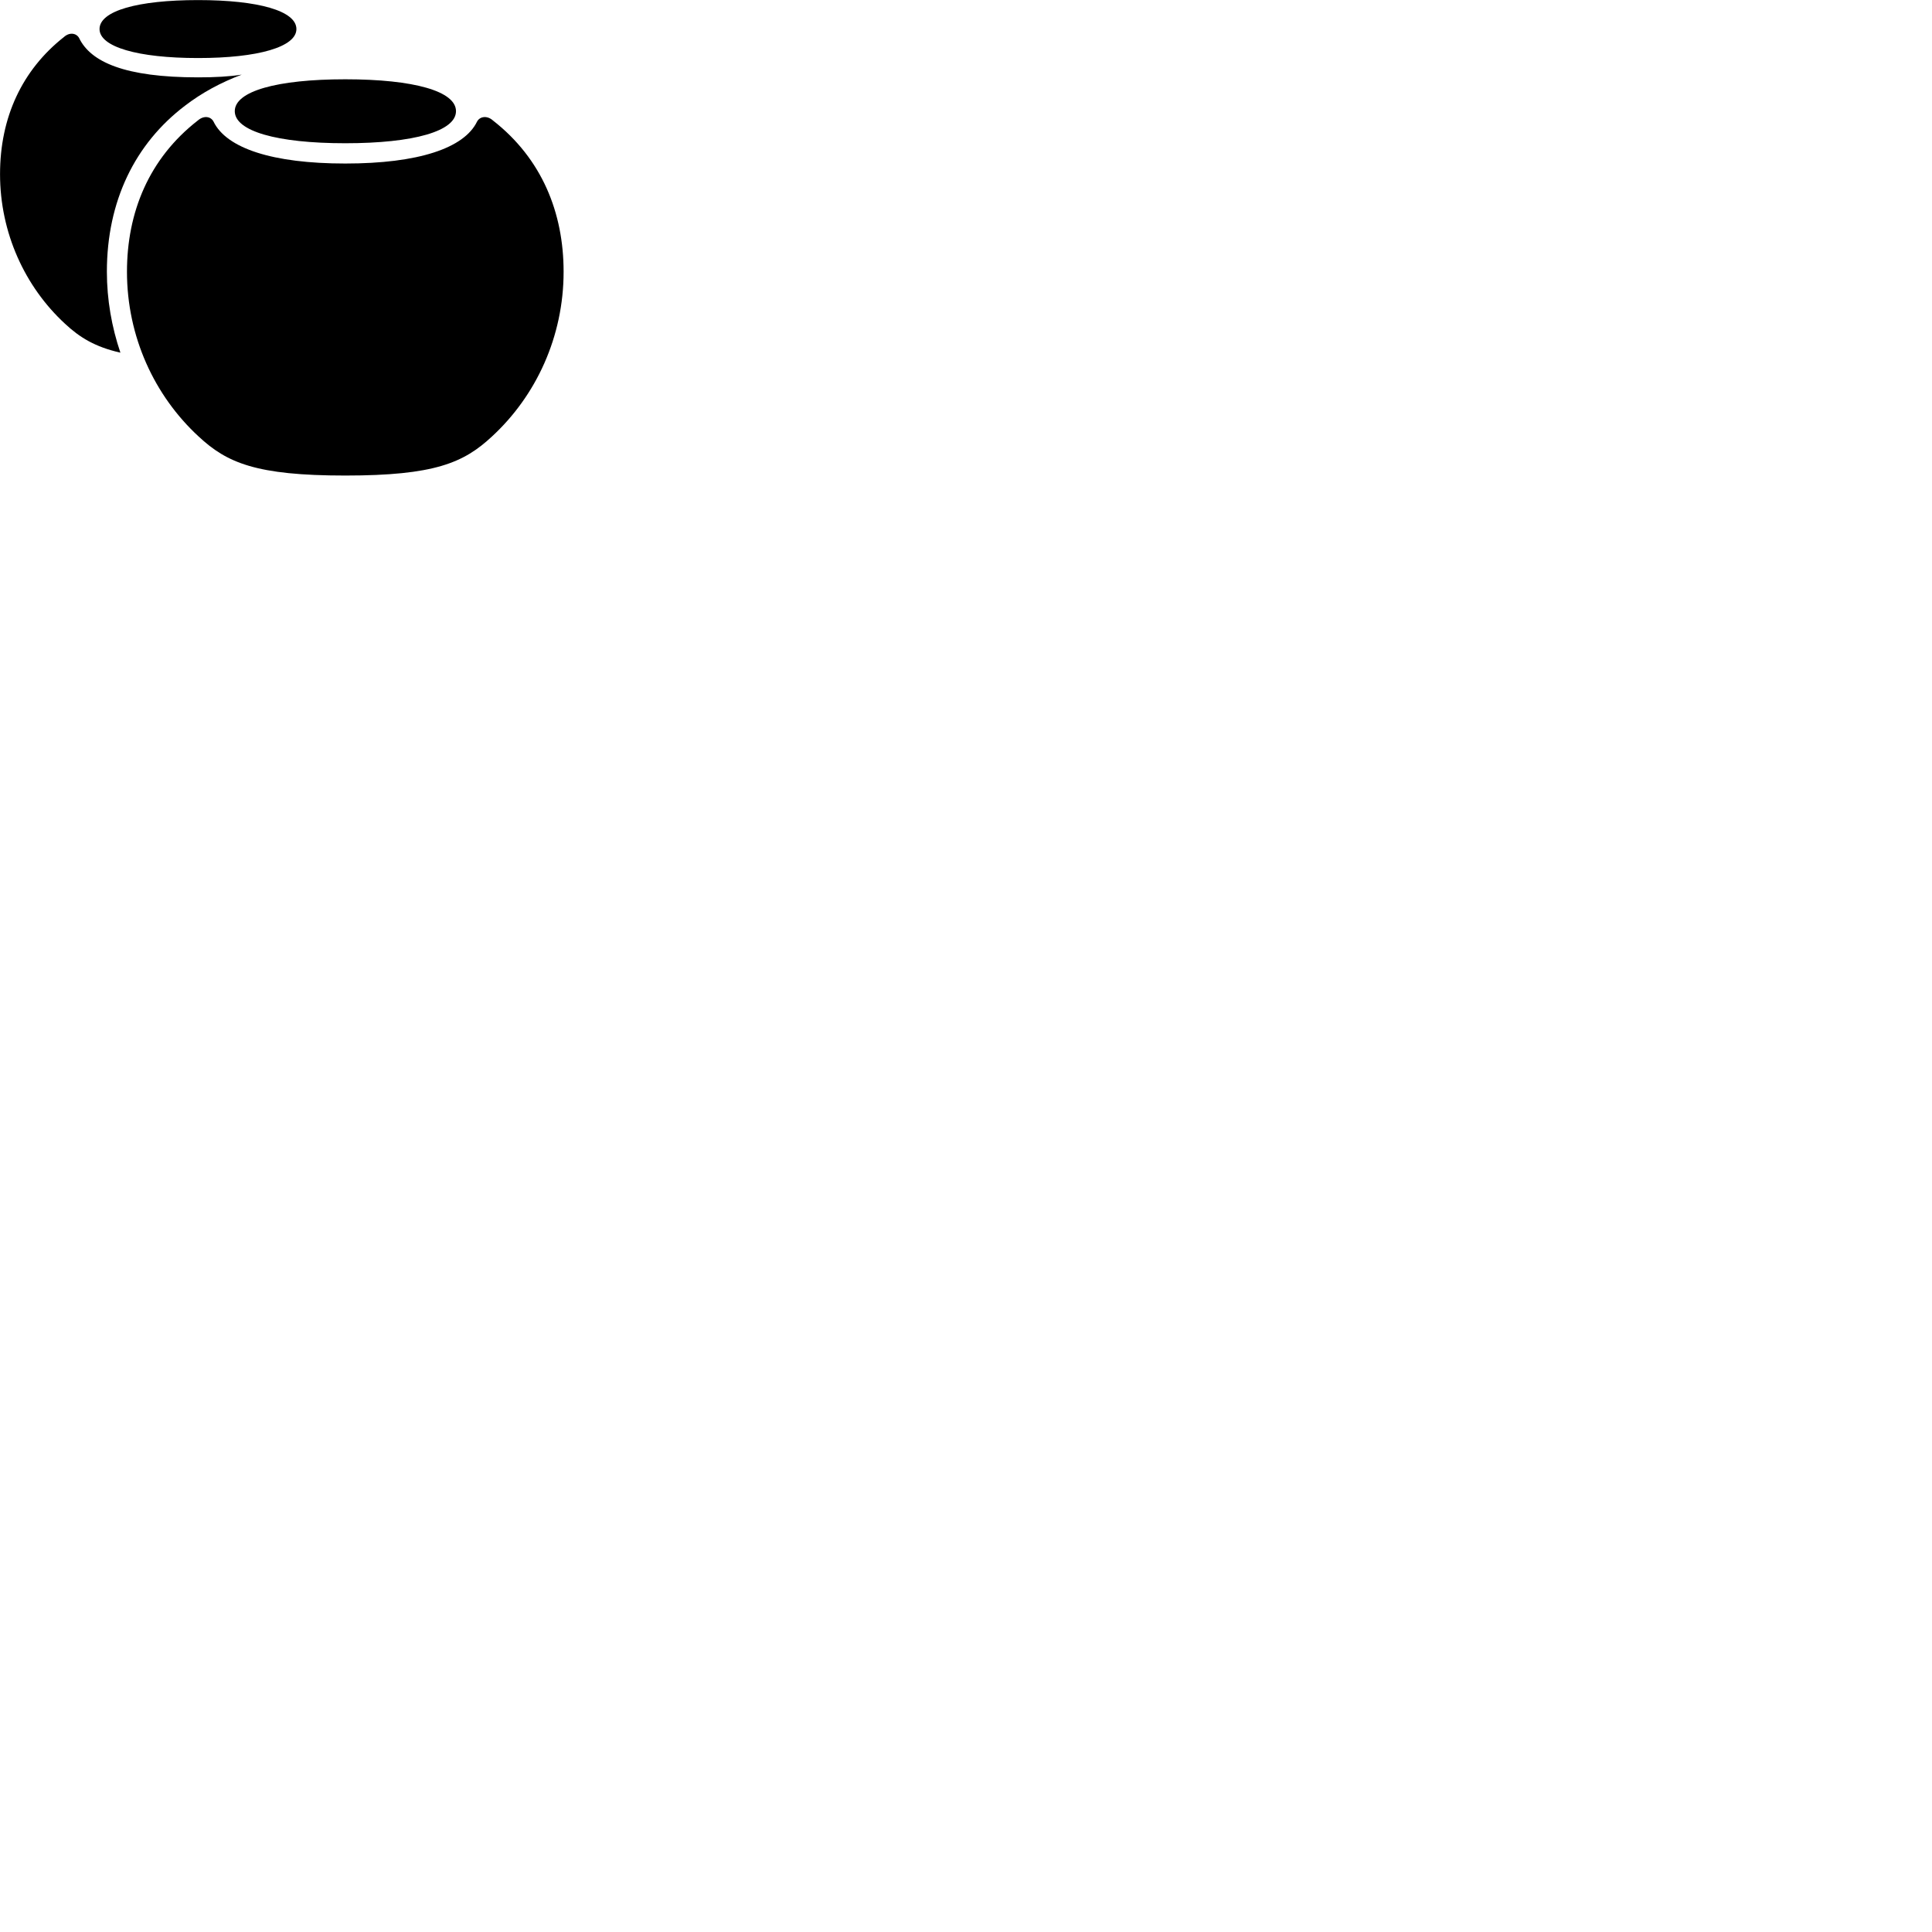 
        <svg xmlns="http://www.w3.org/2000/svg" viewBox="0 0 100 100">
            <path d="M10.252 3.004C13.372 3.004 15.342 2.424 15.342 1.504C15.342 0.564 13.372 0.004 10.252 0.004C7.122 0.004 5.152 0.564 5.152 1.504C5.152 2.424 7.122 3.004 10.252 3.004ZM0.002 9.014C0.002 12.054 1.292 14.844 3.362 16.754C4.122 17.464 4.912 17.954 6.232 18.254C5.782 16.924 5.532 15.514 5.532 14.064C5.532 10.404 6.992 7.434 9.572 5.474C10.442 4.804 11.442 4.264 12.512 3.864C11.862 3.964 11.122 4.004 10.252 4.004C6.472 4.004 4.692 3.214 4.092 1.964C3.952 1.714 3.602 1.654 3.312 1.914C1.142 3.624 0.002 6.074 0.002 9.014ZM17.872 7.414C21.432 7.414 23.602 6.784 23.602 5.754C23.602 4.724 21.432 4.104 17.872 4.104C14.322 4.104 12.152 4.724 12.152 5.754C12.152 6.784 14.322 7.414 17.872 7.414ZM17.872 24.614C22.492 24.614 24.002 23.954 25.462 22.594C27.752 20.484 29.172 17.424 29.172 14.064C29.172 11.014 28.052 8.214 25.512 6.234C25.212 5.964 24.832 6.024 24.692 6.294C24.022 7.674 21.642 8.464 17.872 8.464C14.102 8.464 11.722 7.674 11.052 6.294C10.912 6.024 10.552 5.964 10.242 6.234C7.692 8.214 6.572 11.014 6.572 14.064C6.572 17.424 7.992 20.484 10.282 22.594C11.742 23.954 13.252 24.614 17.872 24.614Z" />
        </svg>
    